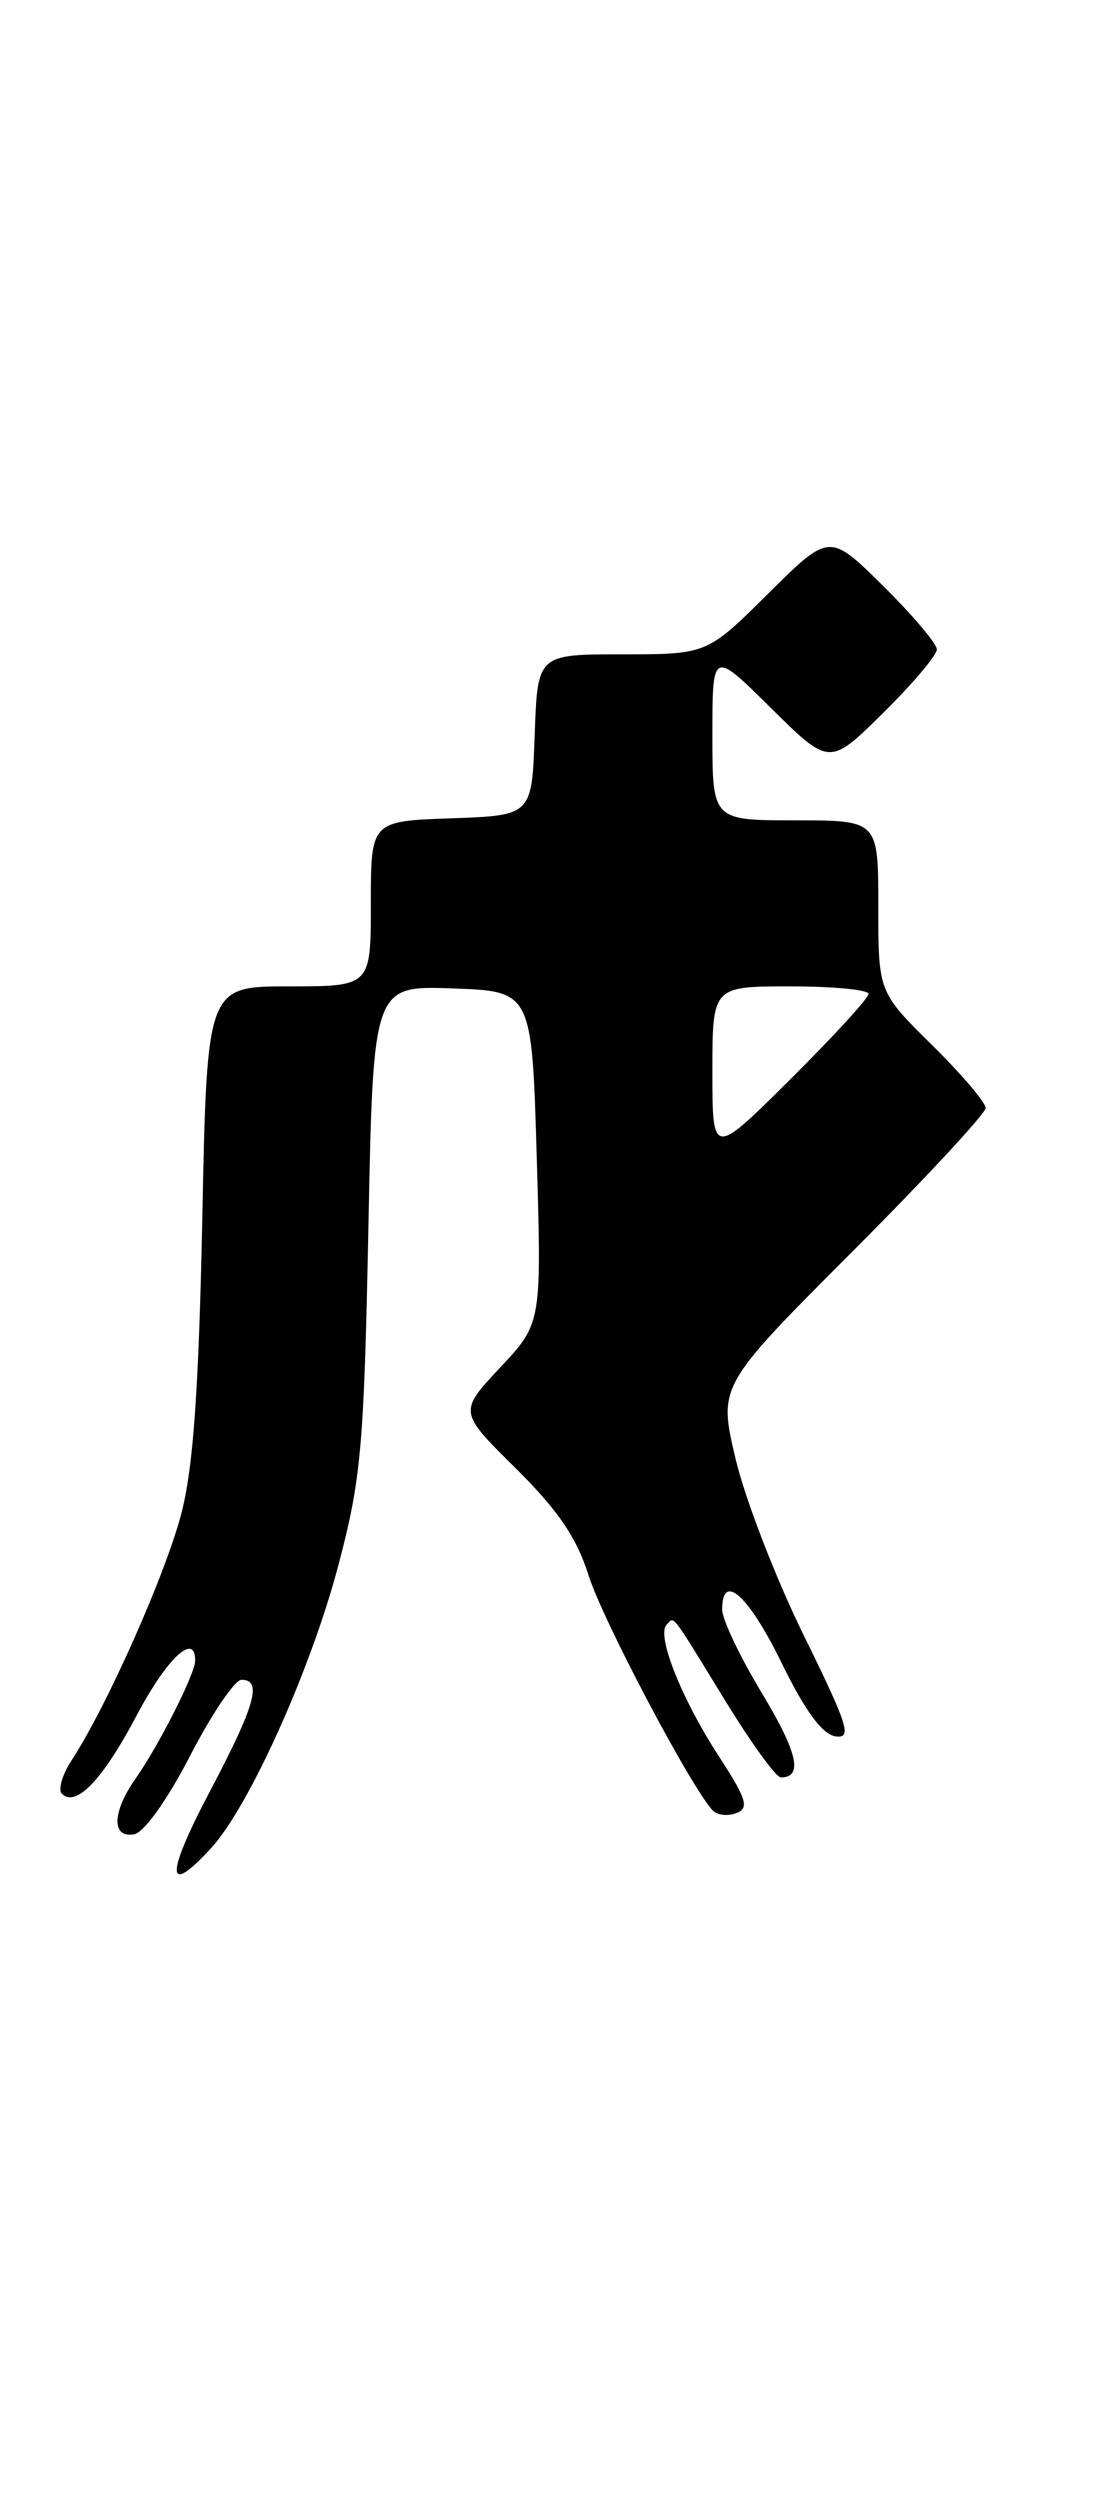 <?xml version="1.0" encoding="UTF-8" standalone="no"?>
<!DOCTYPE svg PUBLIC "-//W3C//DTD SVG 1.1//EN" "http://www.w3.org/Graphics/SVG/1.1/DTD/svg11.dtd" >
<svg xmlns="http://www.w3.org/2000/svg" xmlns:xlink="http://www.w3.org/1999/xlink" version="1.1" viewBox="0 0 112 256">
 <g >
 <path fill="currentColor"
d=" M 21.62 189.25 C 25.54 184.98 31.88 170.90 34.69 160.21 C 37.01 151.41 37.30 148.17 37.75 125.71 C 38.24 100.92 38.24 100.92 46.37 101.21 C 54.50 101.50 54.50 101.50 55.00 118.50 C 55.50 135.50 55.50 135.50 51.25 140.03 C 47.00 144.57 47.00 144.57 52.84 150.34 C 57.17 154.63 59.09 157.44 60.31 161.31 C 61.75 165.88 70.81 183.02 73.03 185.38 C 73.49 185.87 74.58 185.99 75.46 185.65 C 76.80 185.14 76.51 184.21 73.62 179.77 C 69.82 173.92 67.24 167.42 68.31 166.36 C 69.14 165.53 68.59 164.81 74.38 174.25 C 77.00 178.51 79.53 182.00 80.01 182.00 C 82.32 182.00 81.75 179.47 78.05 173.33 C 75.82 169.64 74.00 165.81 74.00 164.81 C 74.00 160.92 76.69 163.33 80.08 170.25 C 82.49 175.19 84.26 177.59 85.61 177.79 C 87.34 178.05 86.92 176.72 82.36 167.45 C 79.48 161.60 76.34 153.46 75.37 149.36 C 73.61 141.91 73.61 141.91 87.31 128.19 C 94.84 120.65 101.00 114.01 101.00 113.45 C 101.00 112.89 98.53 109.99 95.50 107.00 C 90.00 101.57 90.00 101.57 90.00 92.78 C 90.00 84.00 90.00 84.00 81.50 84.00 C 73.00 84.00 73.00 84.00 73.00 75.28 C 73.00 66.56 73.00 66.56 79.00 72.50 C 85.00 78.43 85.00 78.43 90.50 73.00 C 93.52 70.01 96.00 67.09 96.00 66.50 C 96.00 65.91 93.52 62.99 90.50 60.00 C 84.99 54.56 84.99 54.56 78.72 60.78 C 72.45 67.00 72.45 67.00 63.76 67.00 C 55.08 67.00 55.08 67.00 54.79 75.25 C 54.50 83.50 54.50 83.50 46.25 83.79 C 38.00 84.08 38.00 84.08 38.00 92.54 C 38.00 101.00 38.00 101.00 29.60 101.00 C 21.21 101.00 21.21 101.00 20.73 124.75 C 20.37 142.21 19.81 150.20 18.60 154.91 C 17.00 161.11 10.97 174.69 7.36 180.21 C 6.38 181.70 5.93 183.26 6.34 183.67 C 7.78 185.11 10.52 182.25 14.00 175.66 C 17.10 169.79 20.00 167.07 20.00 170.04 C 20.00 171.38 16.28 178.73 13.87 182.15 C 11.48 185.55 11.42 188.25 13.75 187.82 C 14.77 187.64 17.17 184.26 19.50 179.75 C 21.70 175.49 24.06 172.00 24.75 172.00 C 26.90 172.00 26.15 174.63 21.49 183.46 C 16.94 192.09 16.99 194.29 21.62 189.25 Z  M 73.00 109.73 C 73.00 101.00 73.00 101.00 81.00 101.00 C 85.40 101.00 89.00 101.35 89.00 101.77 C 89.00 102.20 85.40 106.13 81.00 110.50 C 73.00 118.45 73.00 118.45 73.00 109.73 Z "/>
</g>
</svg>